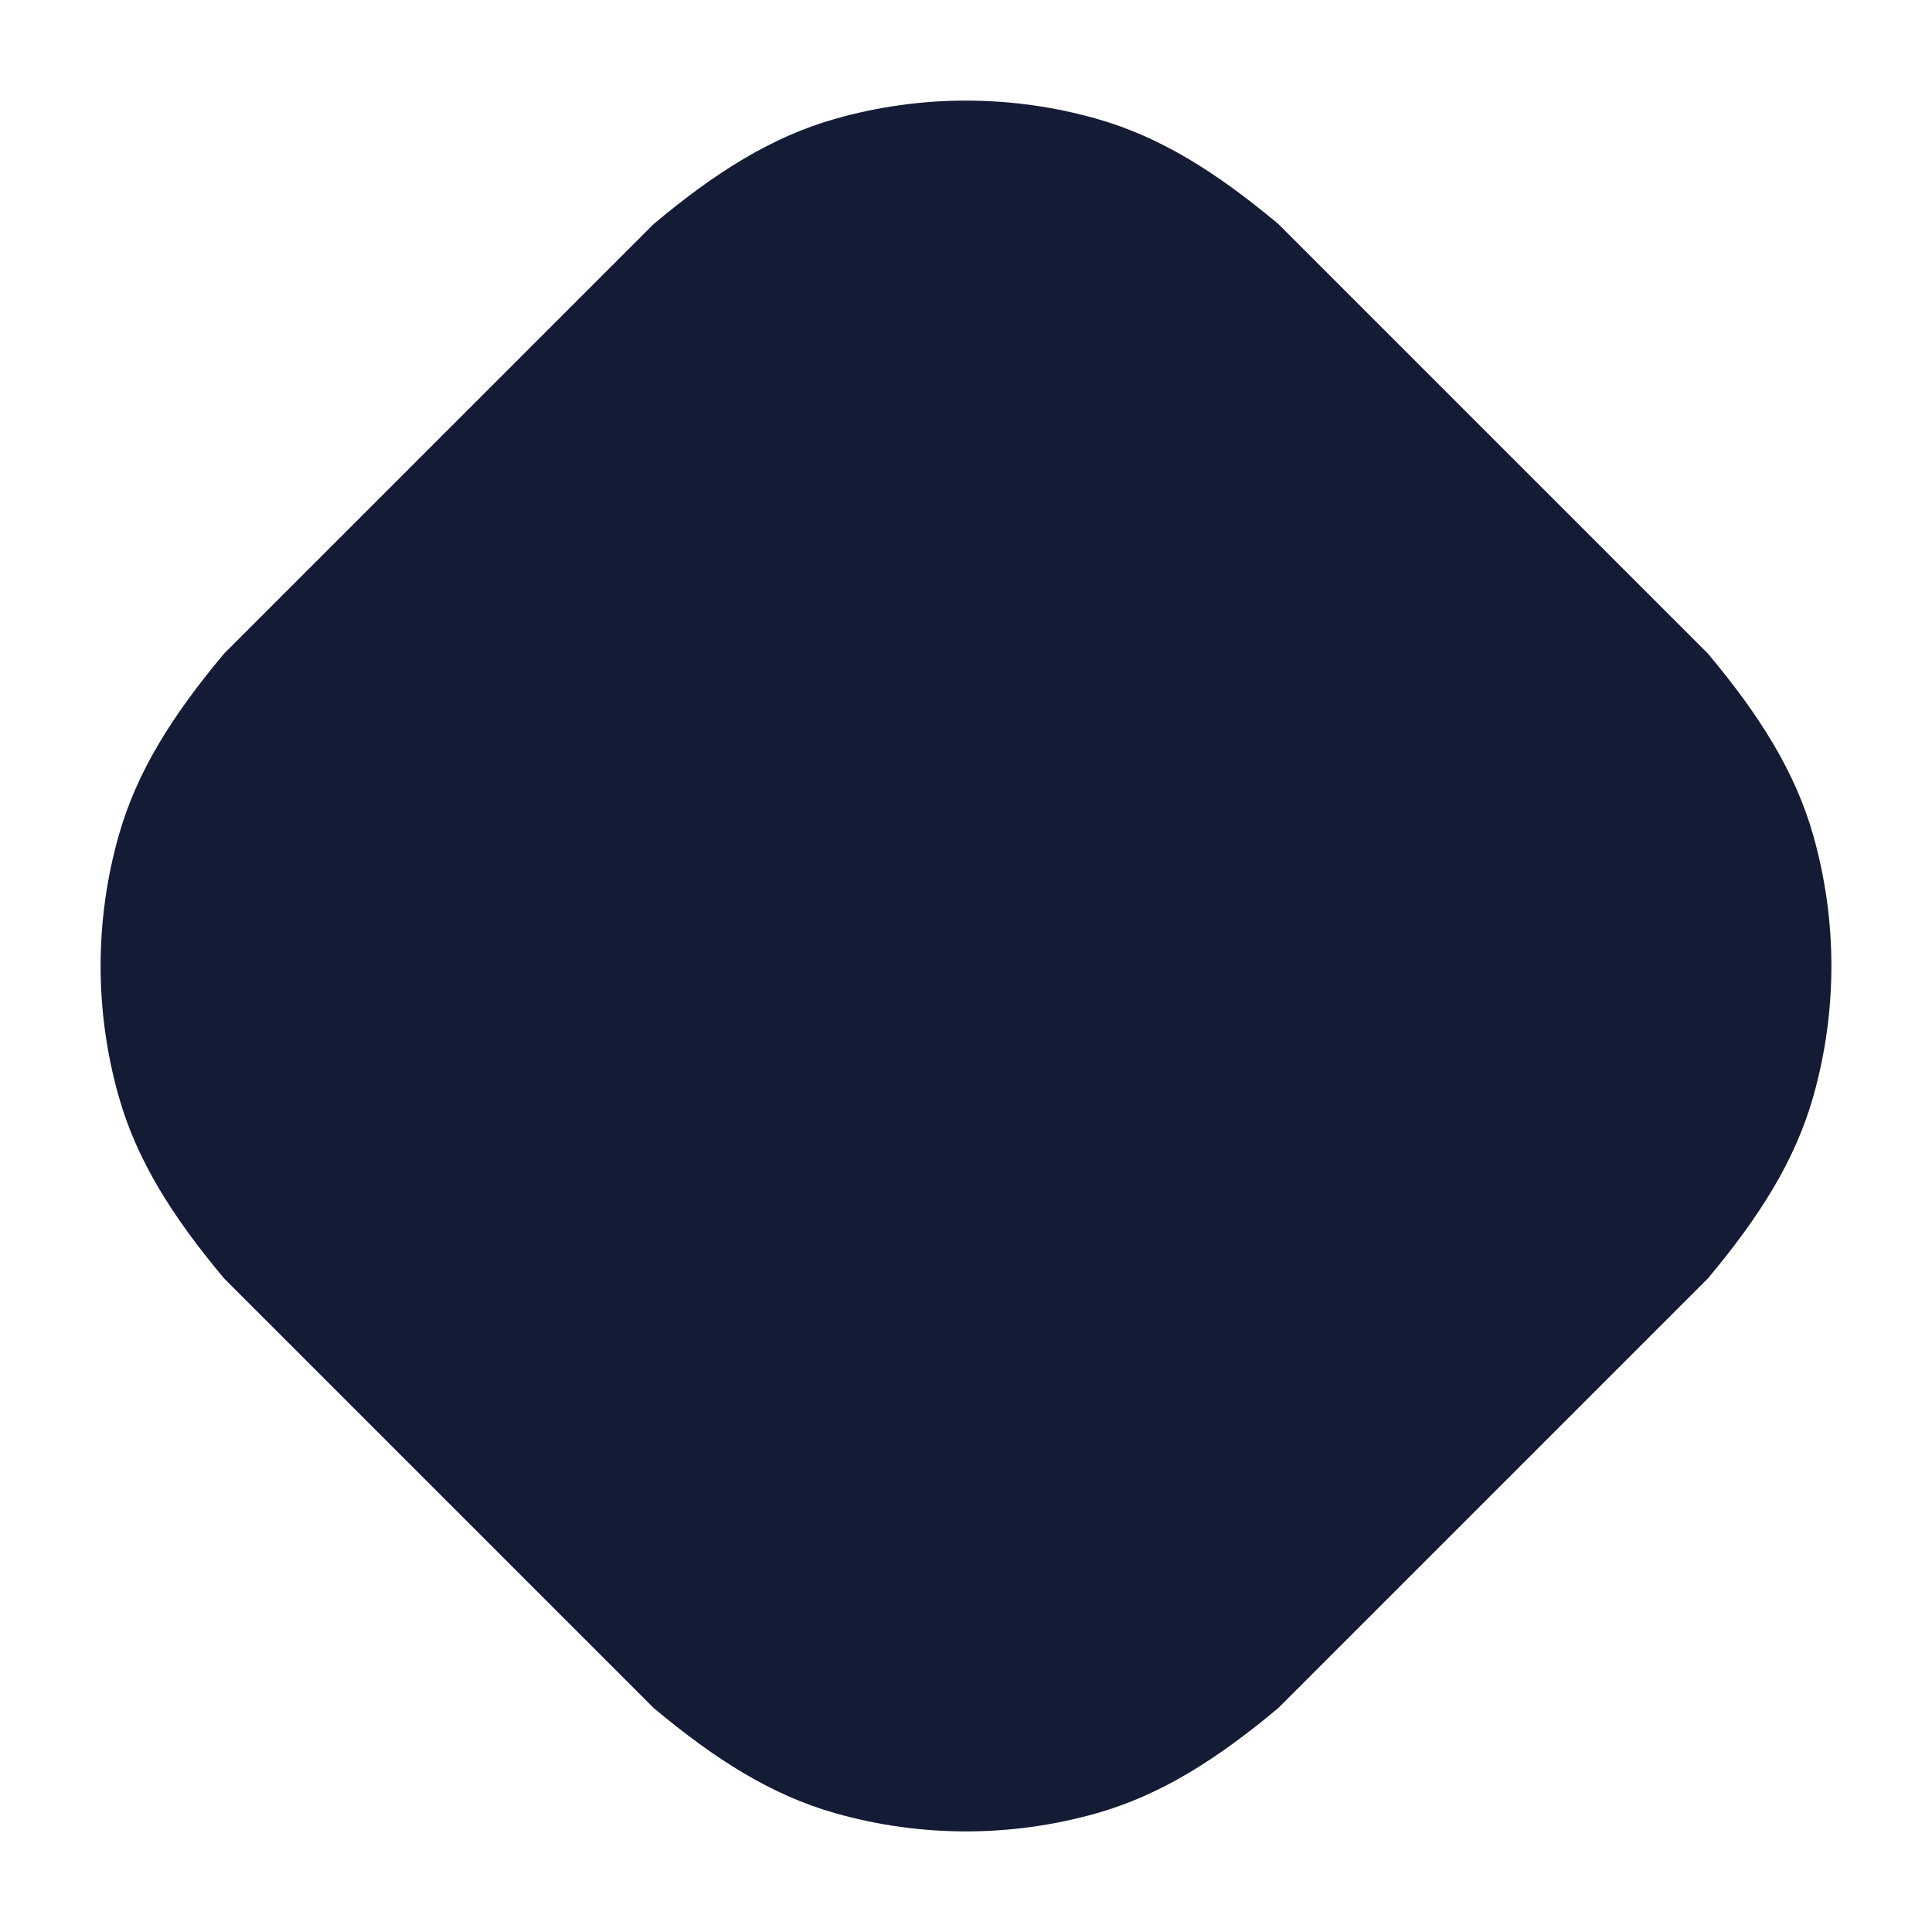<svg width="24" height="24" viewBox="0 0 24 24" fill="none" xmlns="http://www.w3.org/2000/svg">
<path d="M10.382 1.474C11.44 1.175 12.56 1.175 13.618 1.474C14.416 1.699 15.118 2.145 15.88 2.783L21.217 8.12C21.855 8.882 22.301 9.584 22.526 10.382C22.825 11.44 22.825 12.56 22.526 13.618C22.301 14.416 21.855 15.118 21.217 15.88L15.88 21.217C15.118 21.855 14.416 22.301 13.618 22.526C12.56 22.825 11.44 22.825 10.382 22.526C9.584 22.301 8.882 21.855 8.12 21.217L2.783 15.88C2.145 15.118 1.699 14.416 1.474 13.618C1.175 12.56 1.175 11.44 1.474 10.382C1.699 9.584 2.145 8.882 2.783 8.12L8.12 2.783C8.882 2.145 9.584 1.699 10.382 1.474Z" fill="#141B34"/>
</svg>
